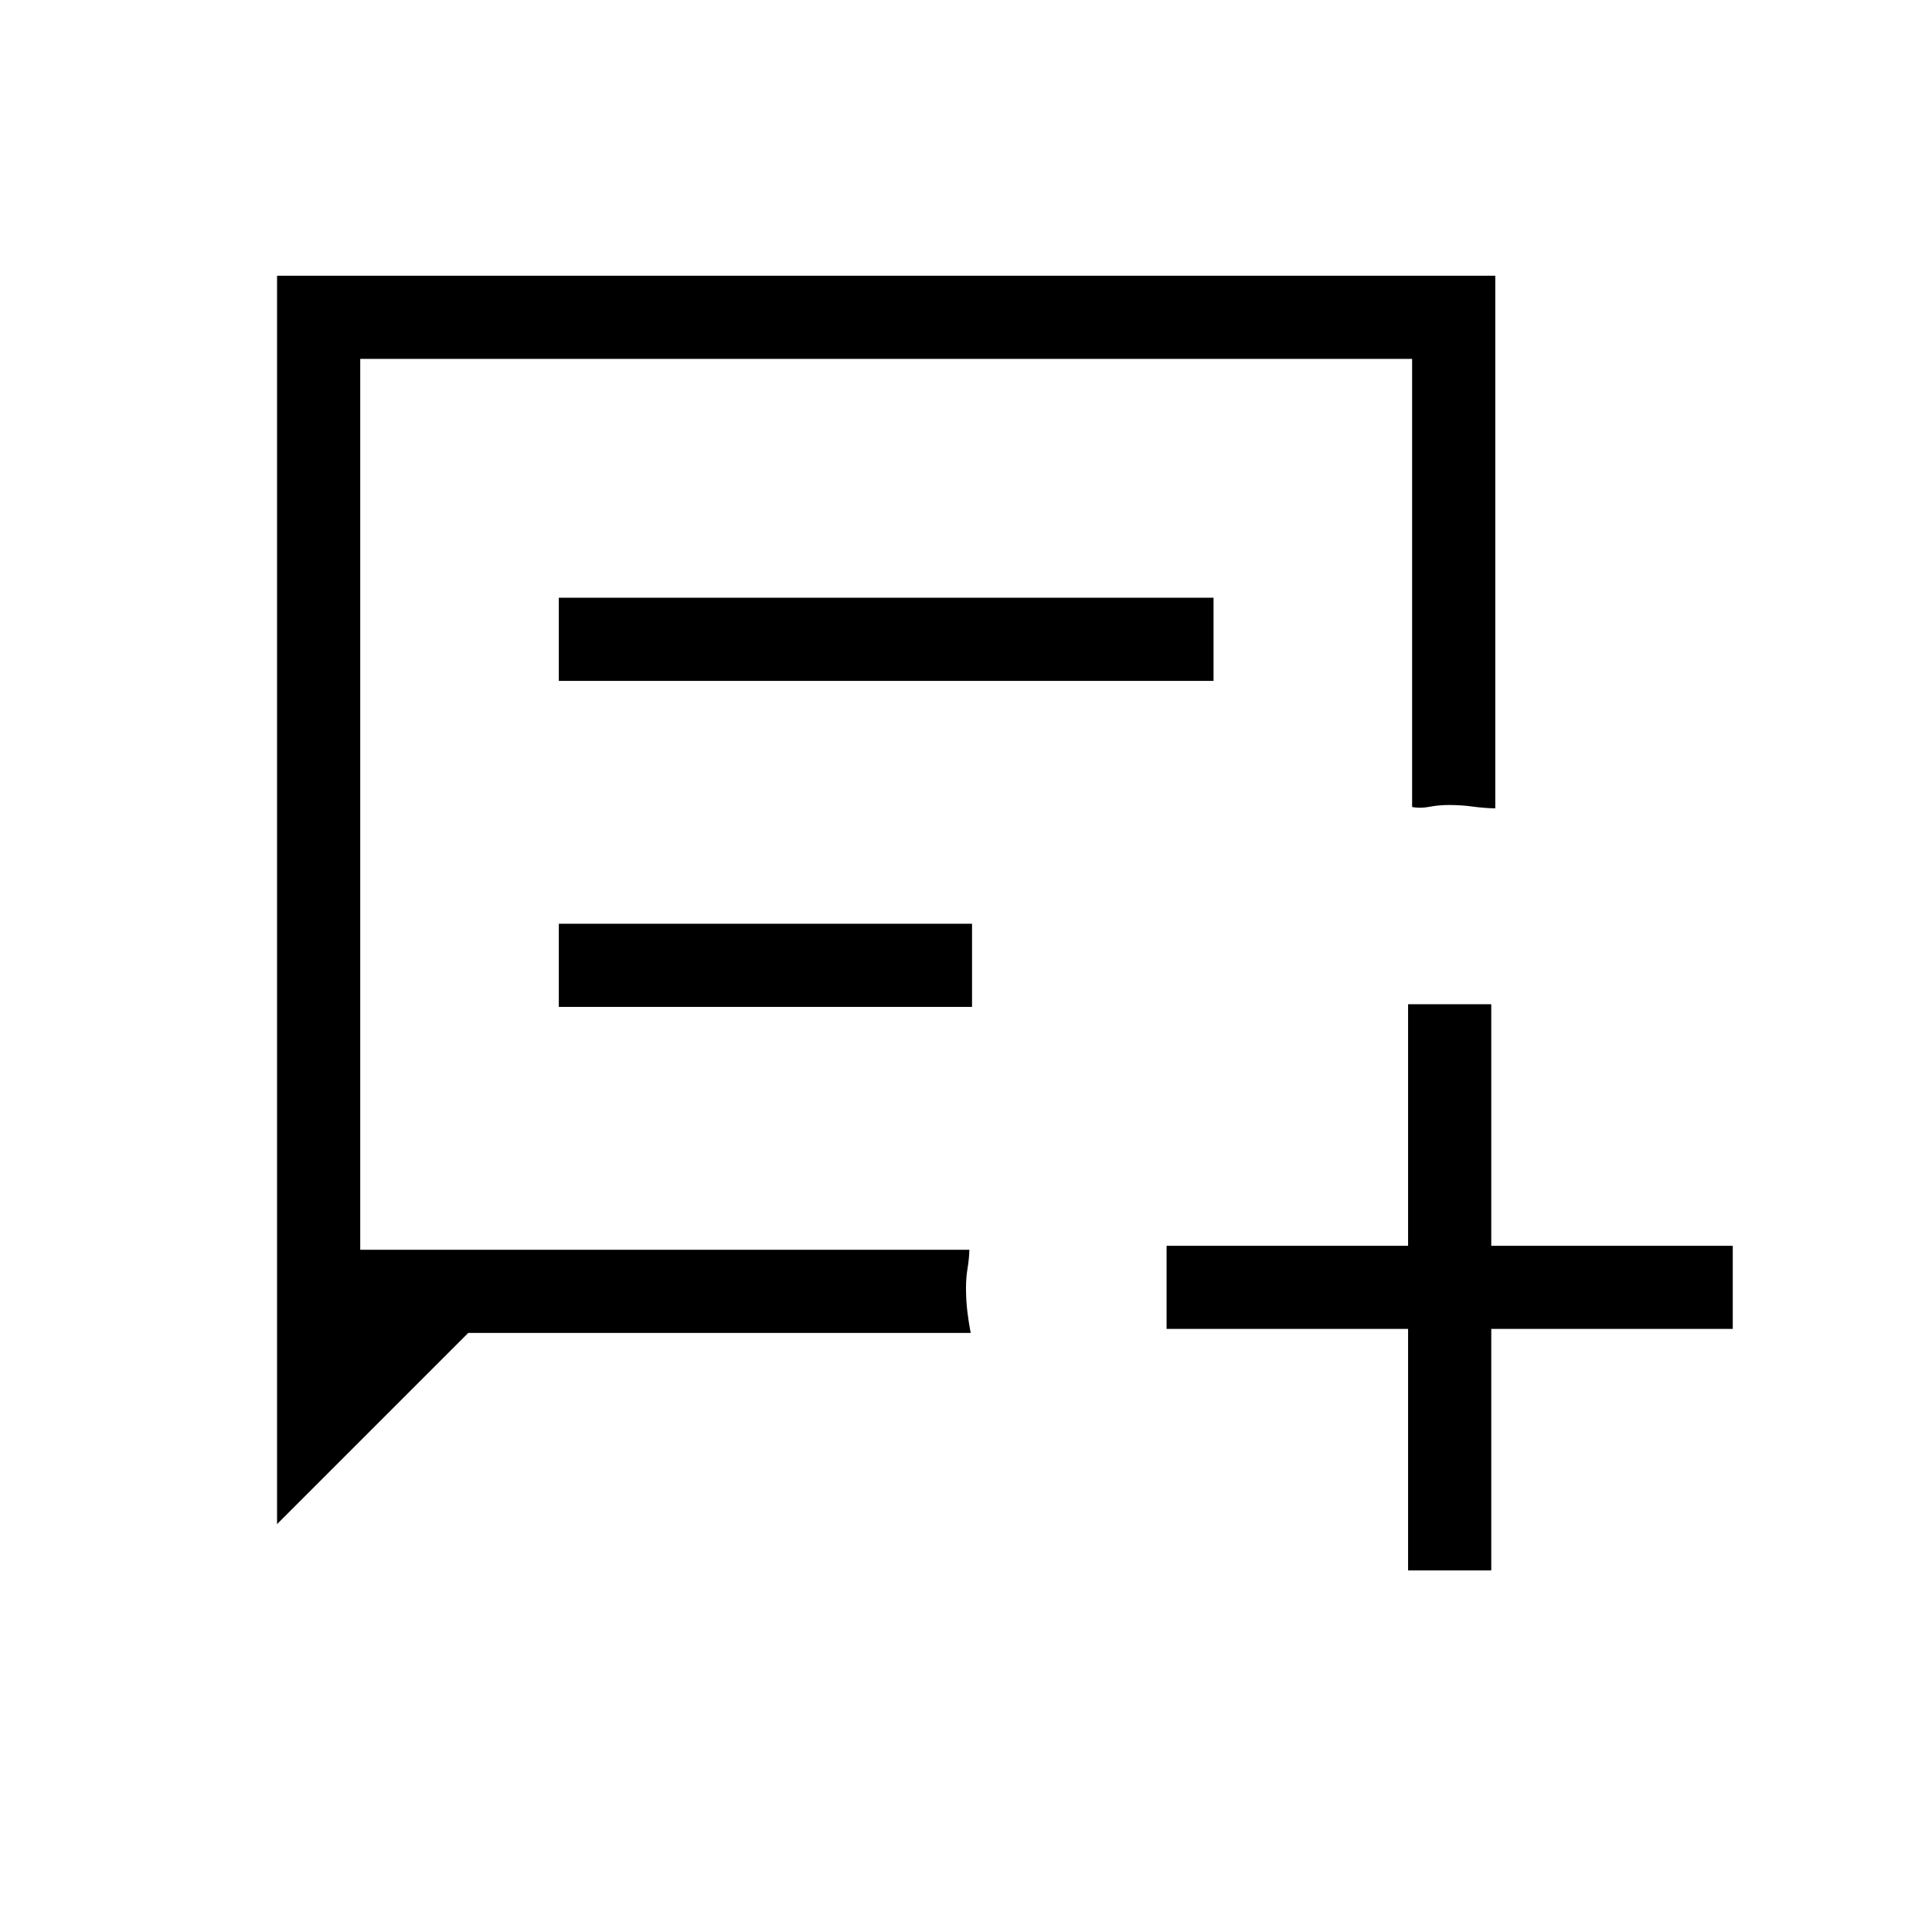 <svg xmlns="http://www.w3.org/2000/svg" height="40" viewBox="0 -960 960 960" width="40"><path d="M137.67-202.67V-823H743v264.67q-5.61-.11-11.22-.89t-11.91-.78q-4.97 0-9.6.89-4.64.89-8.6.11v-222.67H179V-339h302.67q-.11 4.5-.89 9.17-.78 4.66-.78 9.66 0 6.34.67 11.84.66 5.5 1.66 10.66H232.67l-95 95Zm140-419H603V-663H277.67v41.33Zm0 162H483V-501H277.67v41.33Zm422 280v-120h-120V-341h120v-120H741v120h120v41.33H741v120h-41.33ZM179-339v-442.67V-339Z"/></svg>